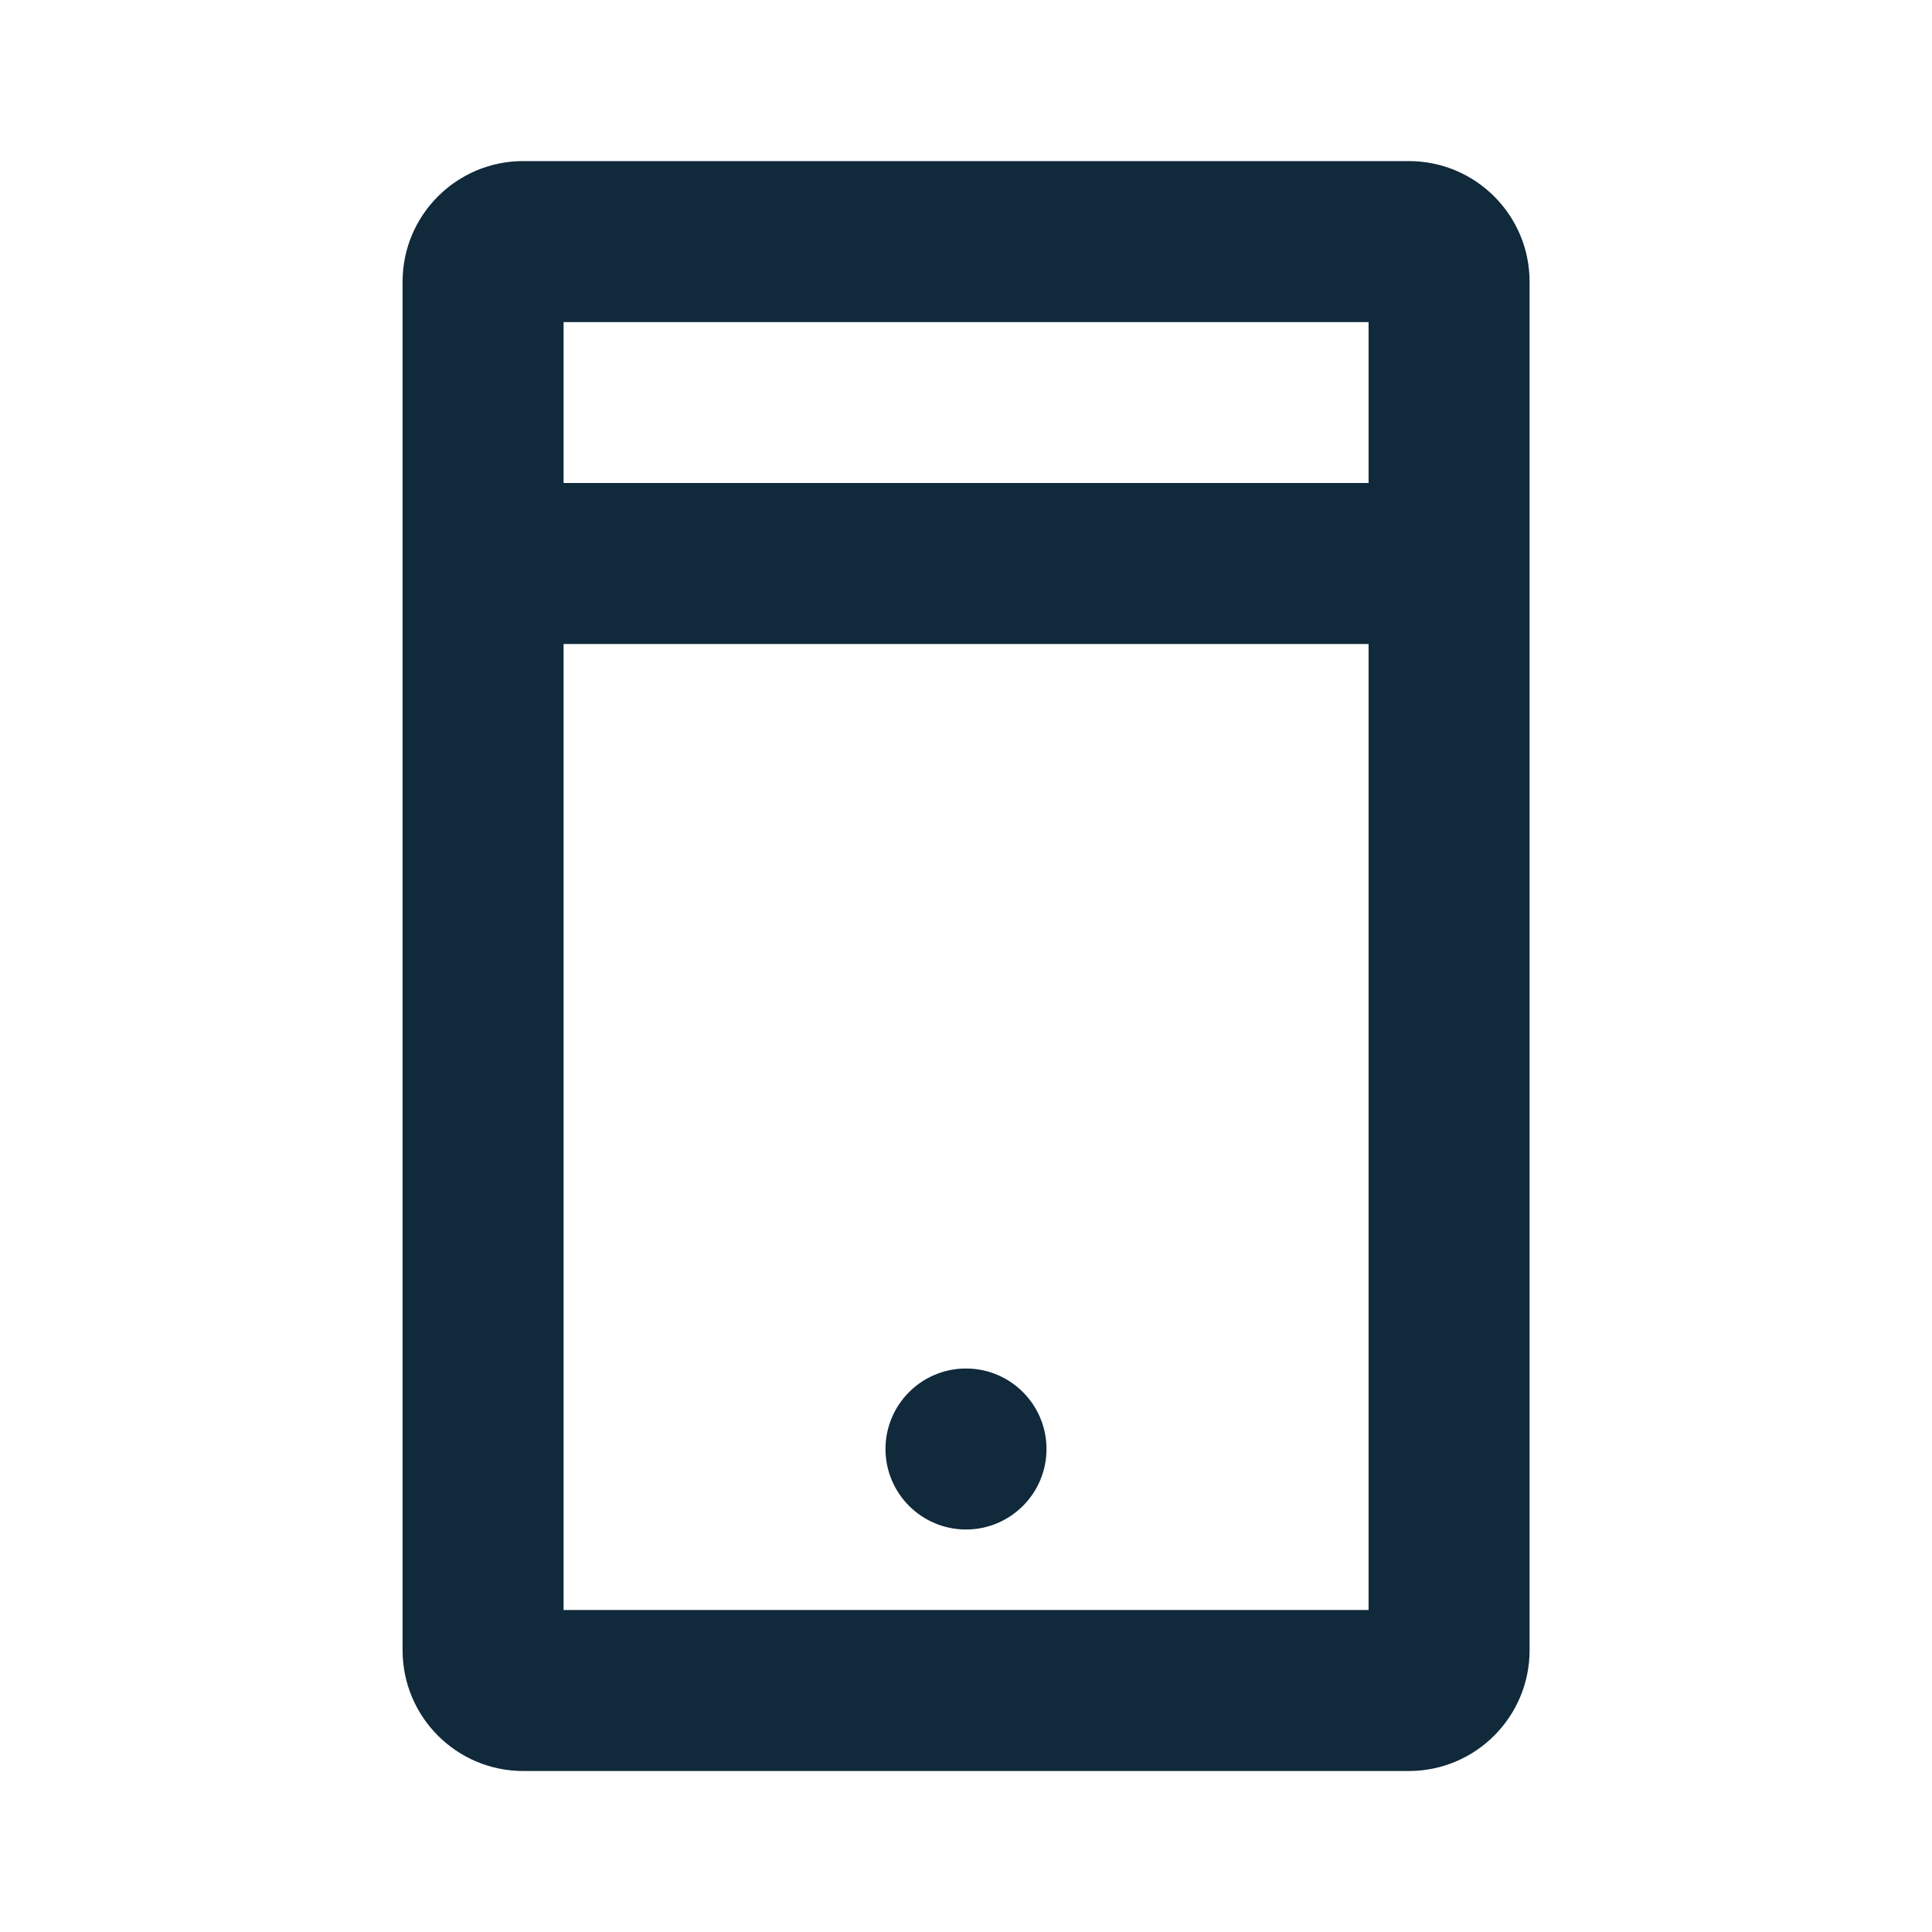 <?xml version="1.0" encoding="UTF-8"?>
<svg width="24px" height="24px" viewBox="0 0 24 24" version="1.1" xmlns="http://www.w3.org/2000/svg" xmlns:xlink="http://www.w3.org/1999/xlink">
    <title>Apps</title>
    <g id="Apps" stroke="none" stroke-width="1" fill="none" fill-rule="evenodd">
        <g id="Group-5" transform="translate(5, 2)" fill="#10293B">
            <path d="M2.001,18 L12.001,18 L12.001,6 L2.001,6 L2.001,18 Z M2.001,4 L12.001,4 L12.001,2.001 L2.001,2.001 L2.001,4 Z M12.501,0.001 L1.5,0.001 C0.672,0.001 0.001,0.672 0.001,1.5 L0.001,18.5 C0.001,19.328 0.672,20 1.5,20 L12.501,20 C13.329,20 14.001,19.328 14.001,18.5 L14.001,1.5 C14.001,0.672 13.329,0.001 12.501,0.001 L12.501,0.001 Z" id="Fill-2"></path>
            <path d="M7,15 C6.448,15 6,15.448 6,16 C6,16.552 6.448,17 7,17 C7.552,17 8,16.552 8,16 C8,15.448 7.552,15 7,15" id="Fill-4"></path>
        </g>
    </g>
</svg>